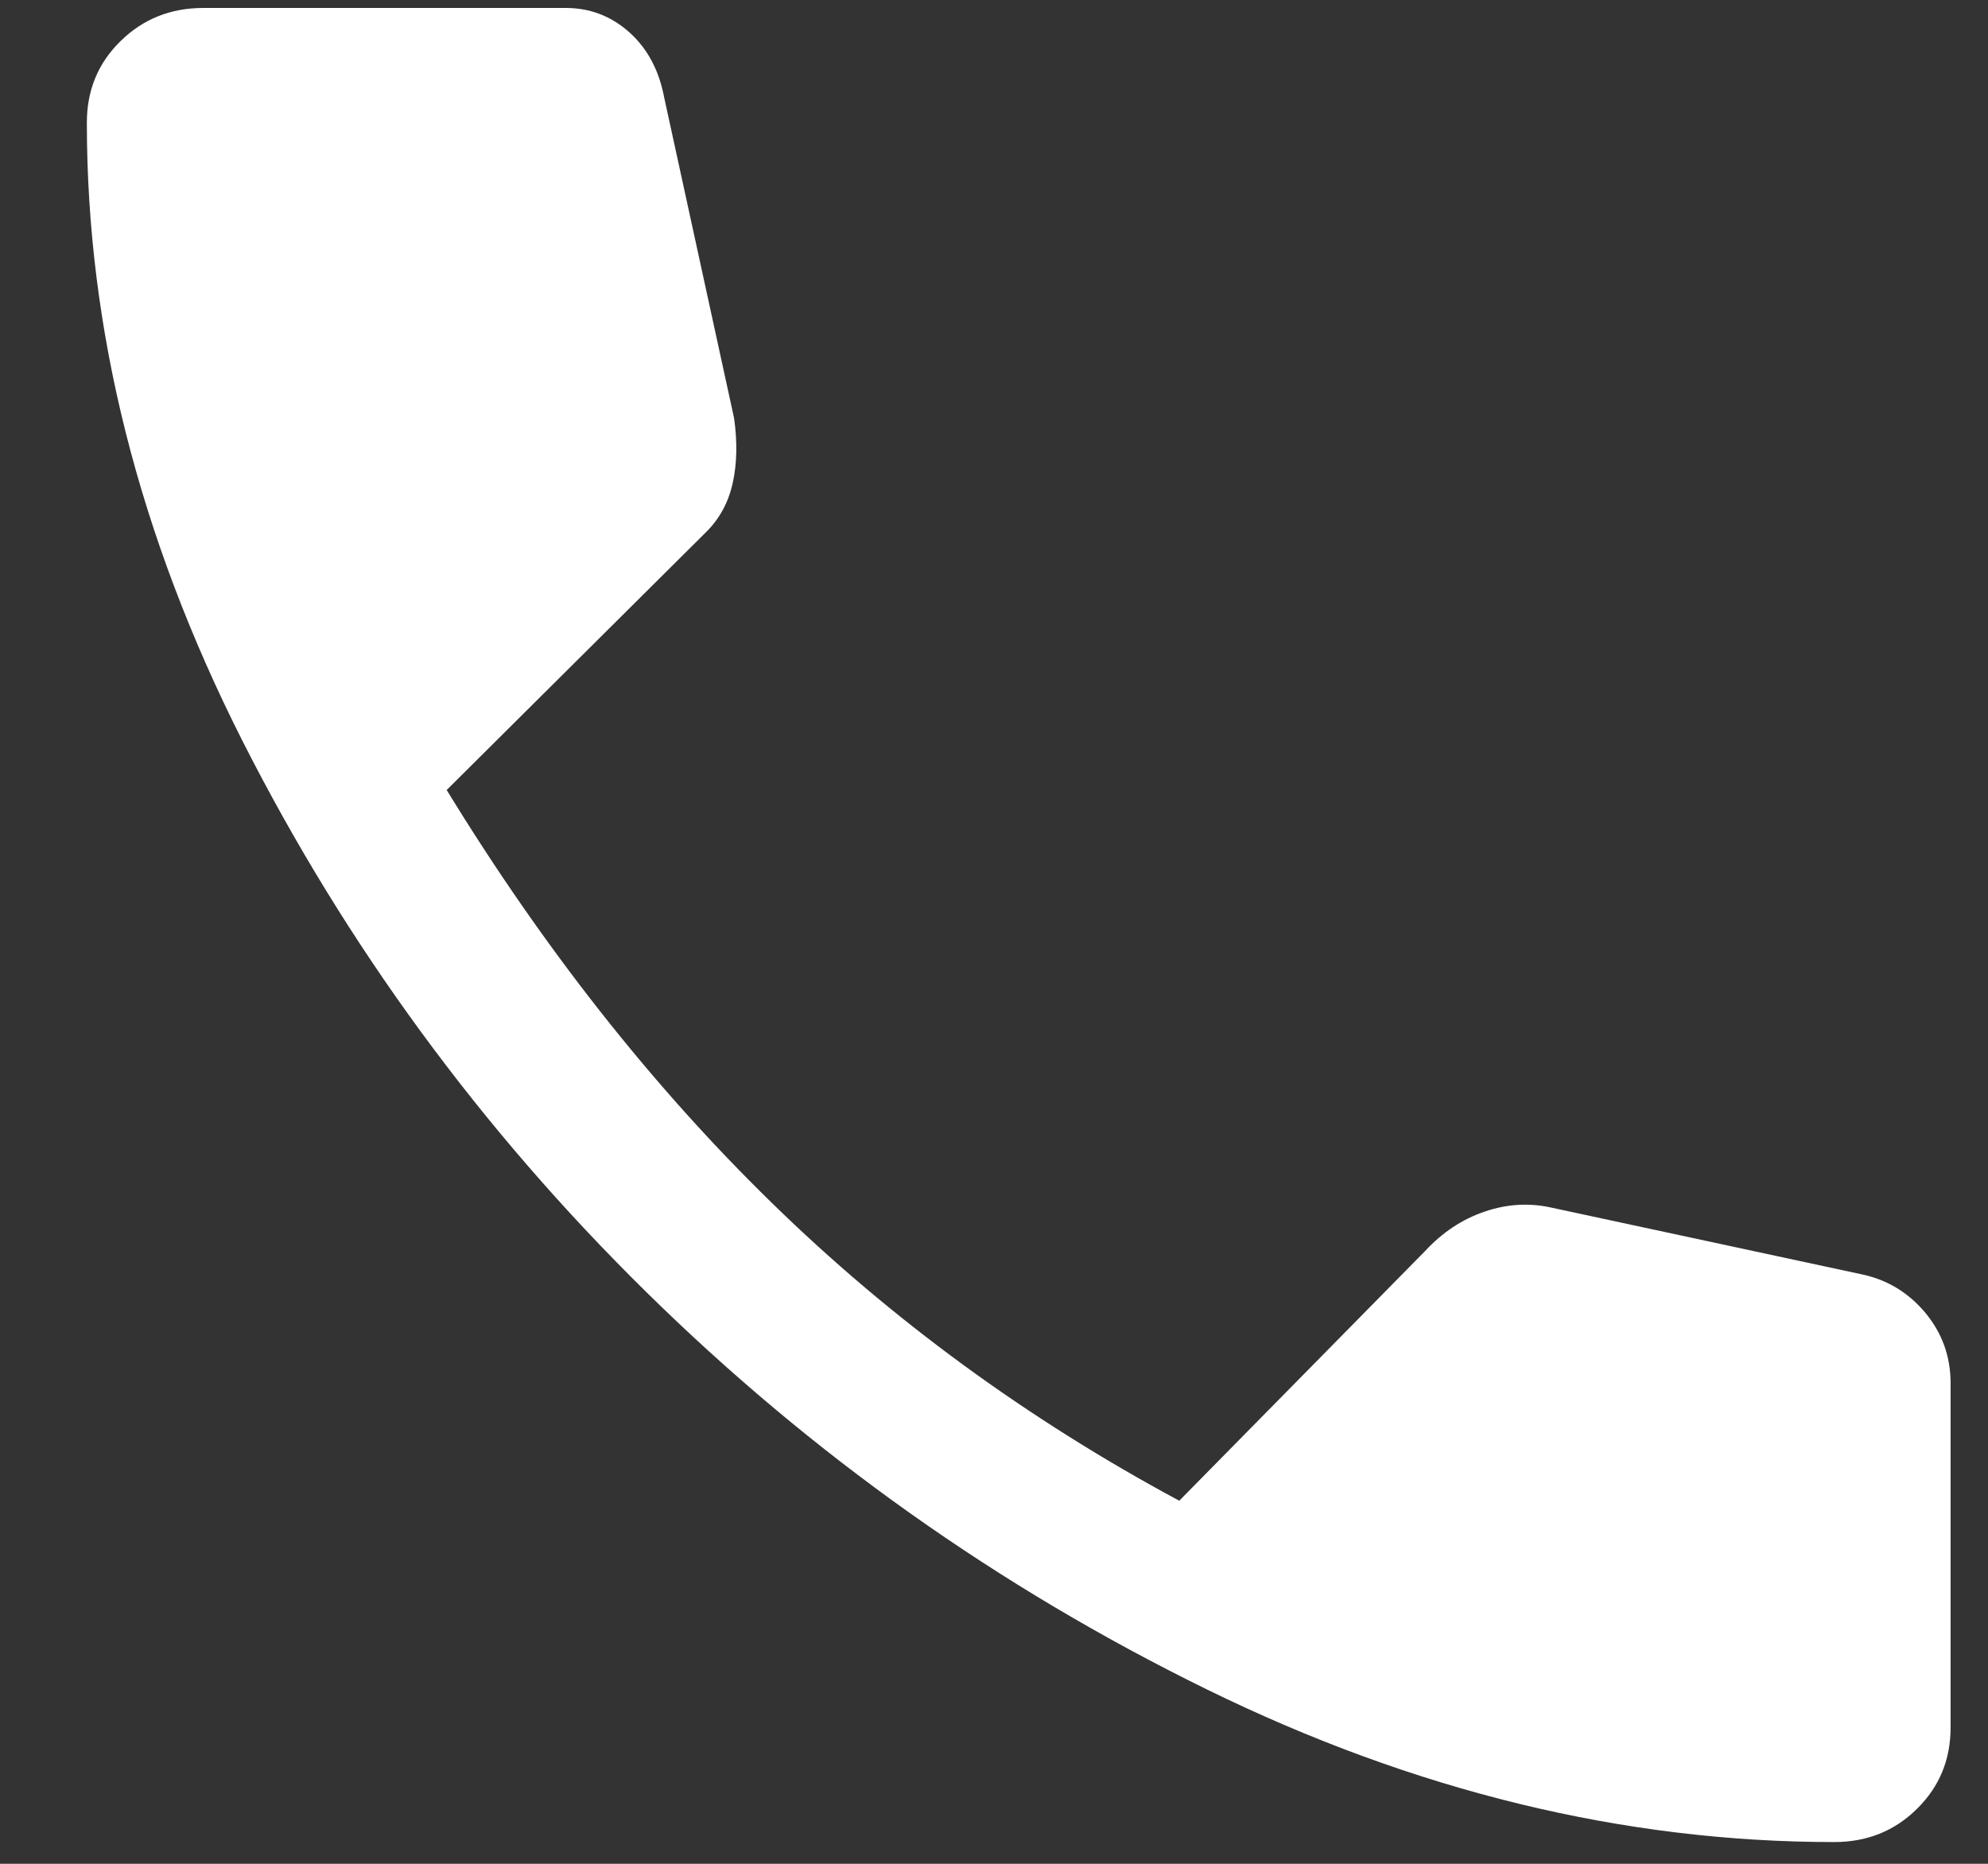 <svg width="16" height="15" viewBox="0 0 16 15" fill="none" xmlns="http://www.w3.org/2000/svg">
<rect x="0" y="0" width="16" height="15" fill="#333333" stroke="none"/>
<path d="M14.762 14.825C13.067 14.825 11.383 14.415 9.71 13.595C8.036 12.774 6.533 11.709 5.199 10.396C3.866 9.084 2.783 7.605 1.949 5.958C1.116 4.311 0.699 2.654 0.699 0.987C0.699 0.727 0.789 0.508 0.97 0.331C1.151 0.153 1.373 0.064 1.637 0.064H4.553C4.748 0.064 4.918 0.129 5.064 0.259C5.21 0.389 5.303 0.563 5.345 0.782L5.908 3.365C5.935 3.556 5.932 3.73 5.897 3.888C5.862 4.045 5.79 4.178 5.678 4.287L3.595 6.358C4.373 7.629 5.244 8.736 6.21 9.679C7.175 10.622 8.269 11.421 9.491 12.078L11.47 10.068C11.609 9.918 11.769 9.812 11.949 9.751C12.13 9.689 12.31 9.679 12.491 9.72L14.97 10.253C15.178 10.294 15.352 10.396 15.491 10.56C15.63 10.725 15.699 10.916 15.699 11.134V13.902C15.699 14.162 15.609 14.38 15.428 14.558C15.248 14.736 15.026 14.825 14.762 14.825Z" fill="white"/>
</svg>
